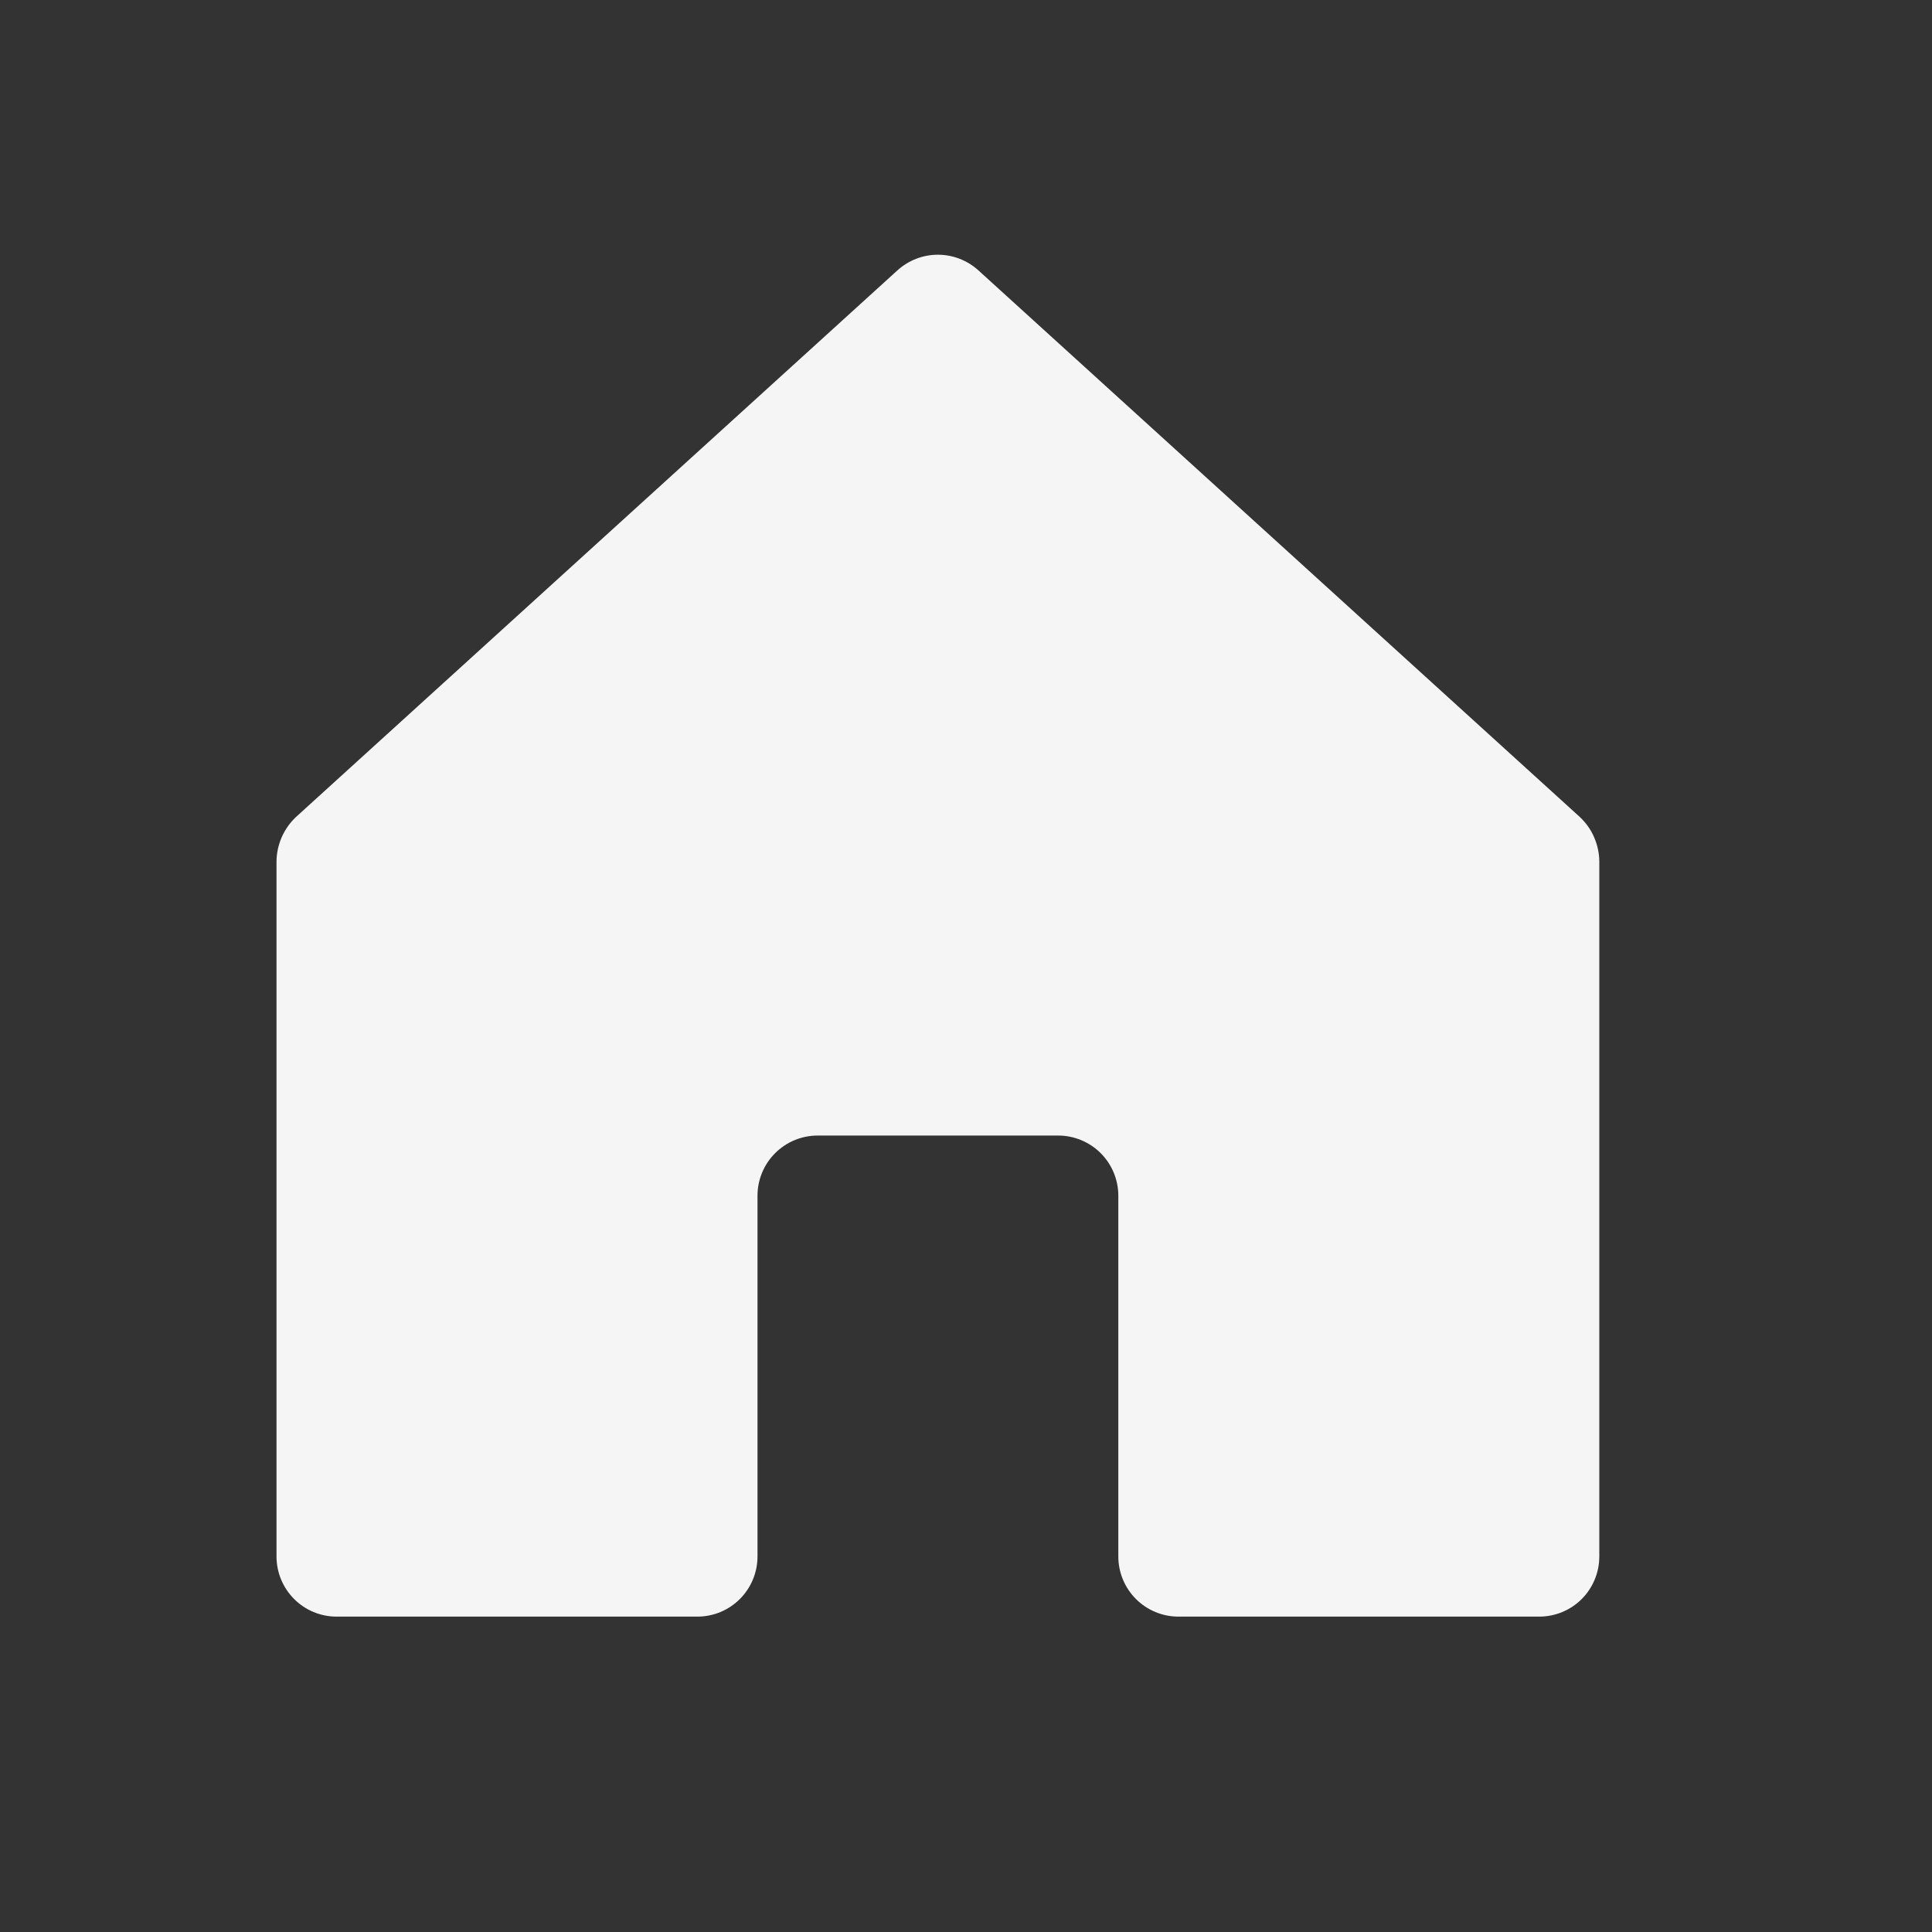 <svg width="25" height="25" viewBox="0 0 25 25" fill="none" xmlns="http://www.w3.org/2000/svg">
  <rect x="0" y="0" width="25" height="25" fill="#333333" stroke="none"/>
  <path d="M14.471 20.141V15.473C14.471 15.266 14.389 15.068 14.243 14.922C14.097 14.776 13.899 14.694 13.693 14.694H10.58C10.374 14.694 10.176 14.776 10.03 14.922C9.884 15.068 9.802 15.266 9.802 15.473V20.141C9.802 20.347 9.72 20.545 9.574 20.691C9.428 20.837 9.231 20.919 9.024 20.919H4.356C4.149 20.919 3.951 20.837 3.806 20.691C3.66 20.545 3.578 20.347 3.578 20.141V11.144C3.579 11.037 3.603 10.931 3.646 10.832C3.69 10.733 3.752 10.645 3.831 10.571L11.611 3.5C11.755 3.369 11.942 3.296 12.136 3.296C12.331 3.296 12.518 3.369 12.662 3.5L20.442 10.571C20.521 10.645 20.584 10.733 20.627 10.832C20.67 10.931 20.694 11.037 20.695 11.144V20.141C20.695 20.347 20.613 20.545 20.468 20.691C20.322 20.837 20.124 20.919 19.917 20.919H15.249C15.043 20.919 14.845 20.837 14.699 20.691C14.553 20.545 14.471 20.347 14.471 20.141Z" fill="#F5F5F5" />
</svg>
  